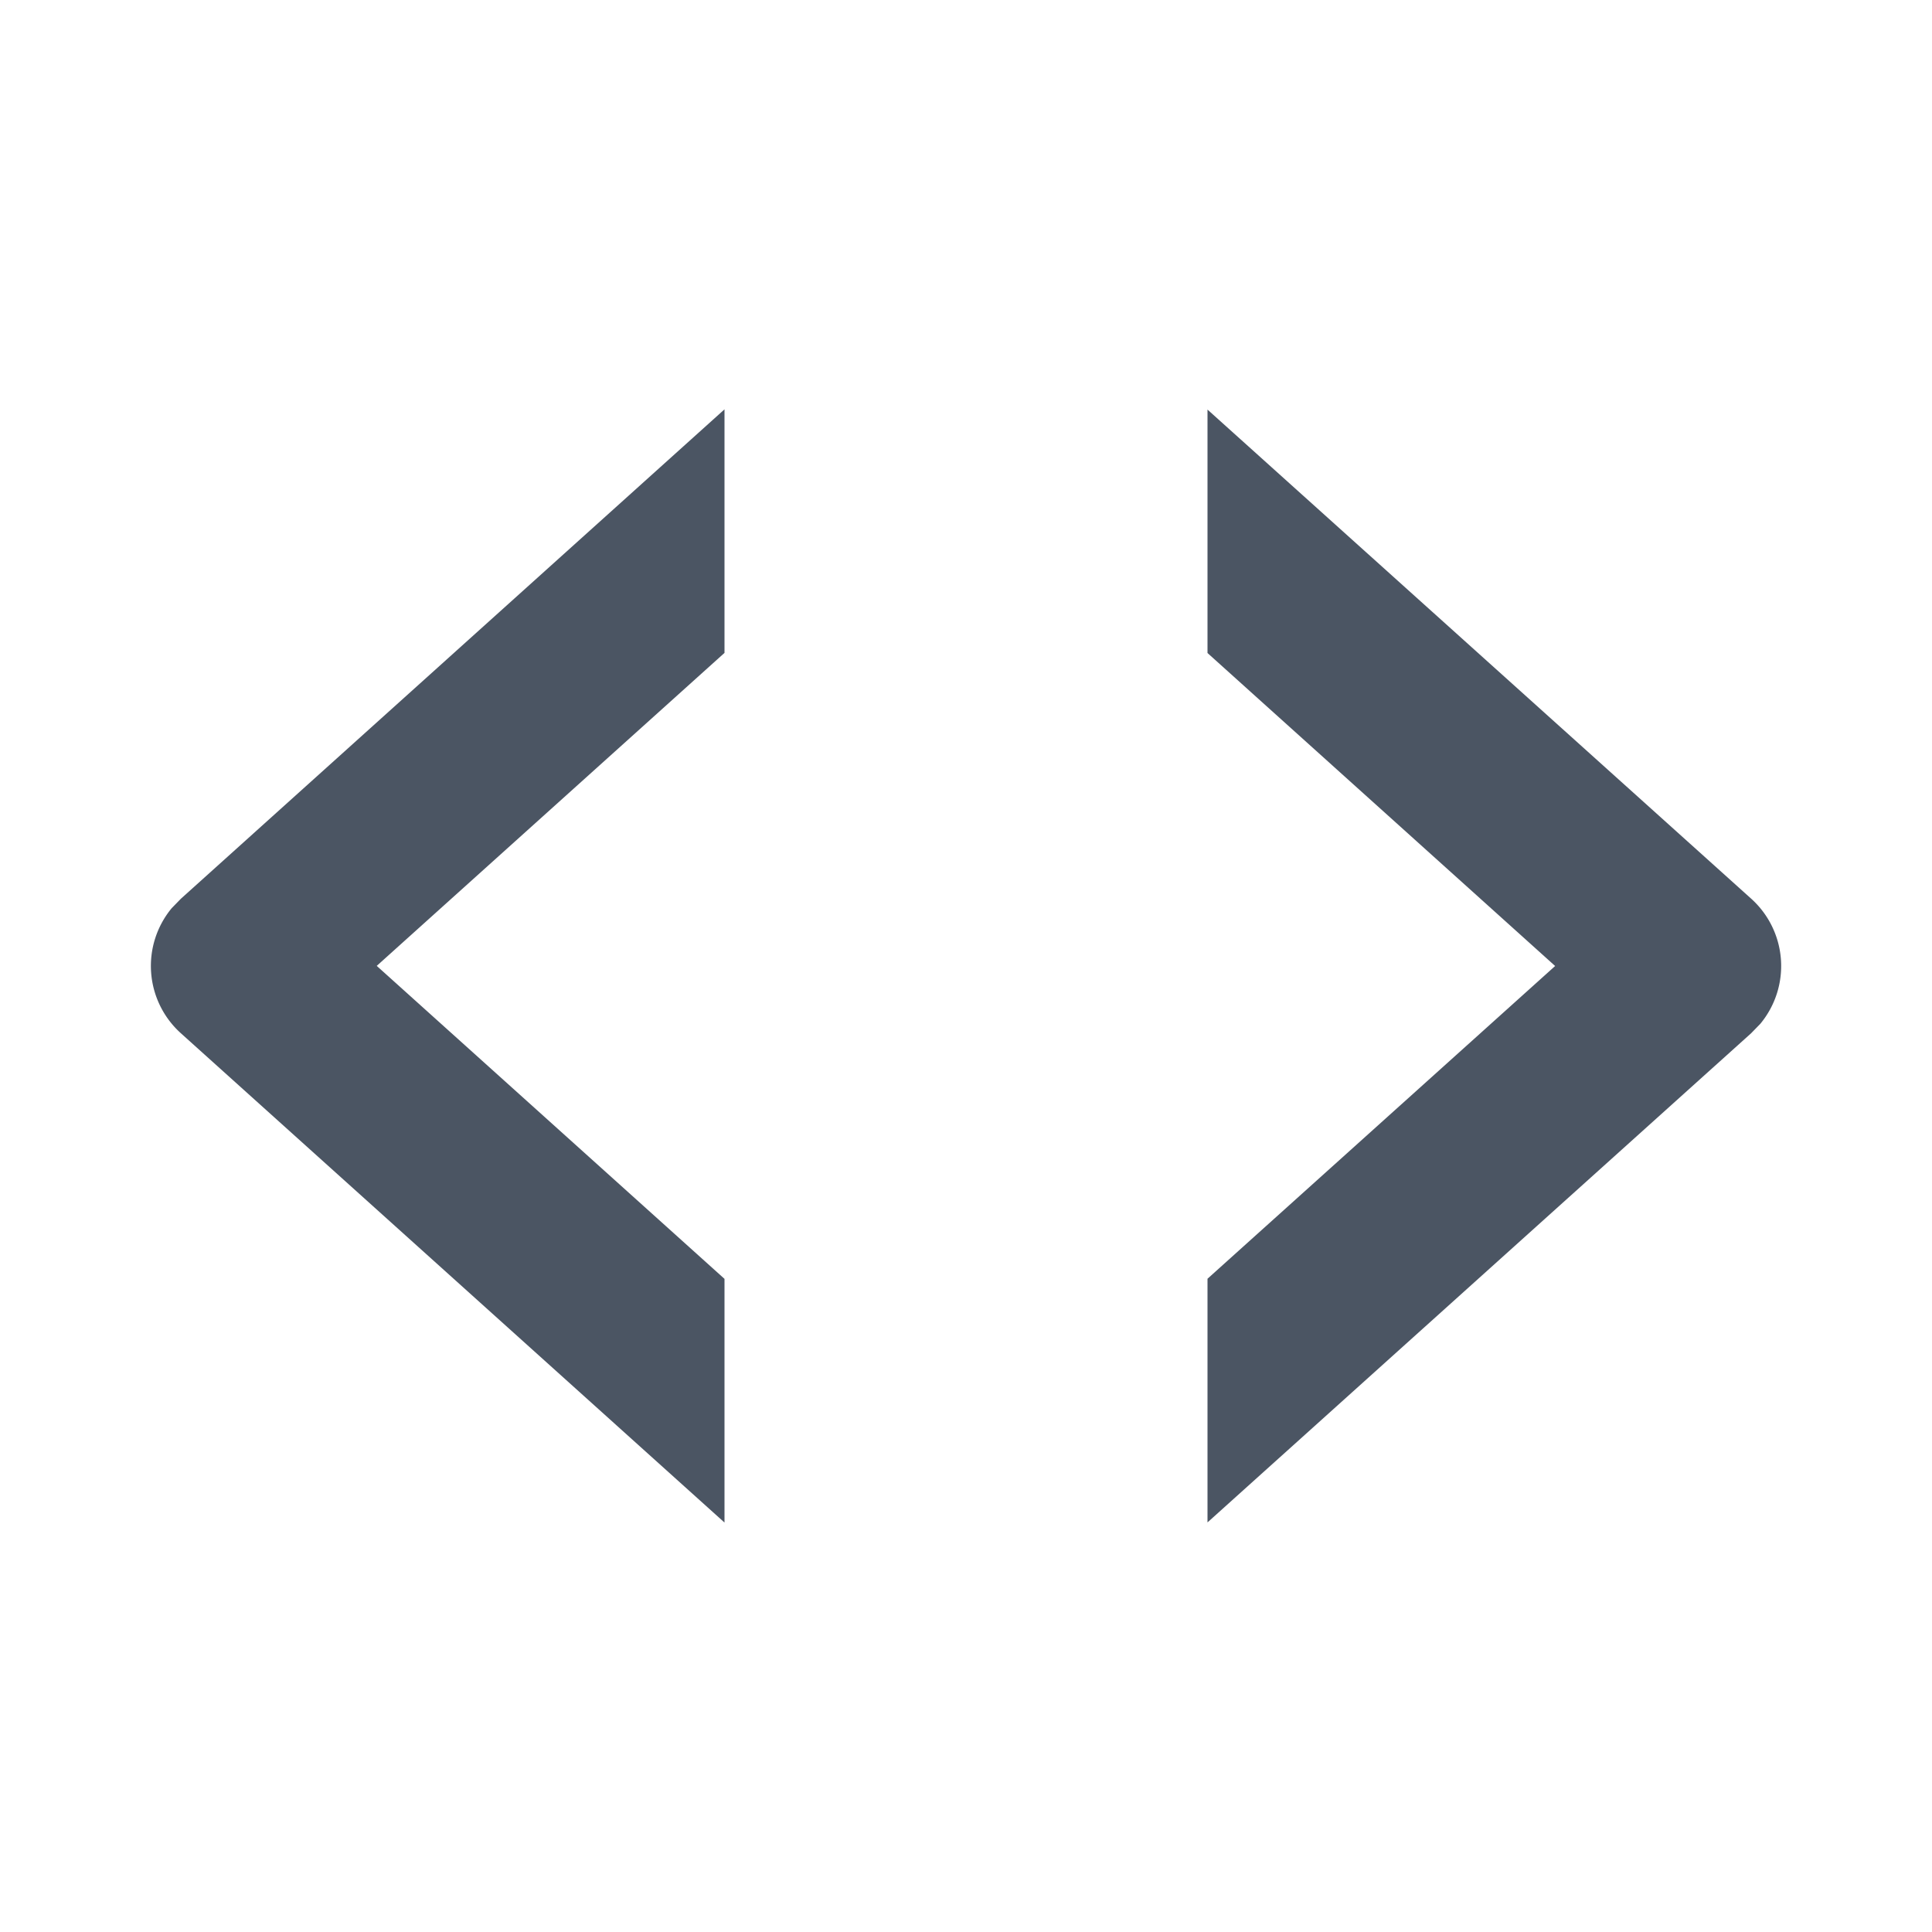 <svg xmlns="http://www.w3.org/2000/svg" width="16" height="16" viewBox="0 0 16 16"><title>16px / 编辑器 / sourcecode</title><g fill="none" fill-rule="evenodd"><path fill="#4B5563" d="M6 3.391v2.016L3.12 7.999 6 10.591v2.018L1.498 8.557a.75.75 0 0 1-.076-1.036l.076-.078L6 3.39zm4 .001l4.502 4.05a.75.75 0 0 1 .076 1.037l-.076.078L10 12.608V10.59L12.879 8 10 5.408V3.392z"/><path d="M0 0h16v16H0z"/></g></svg>